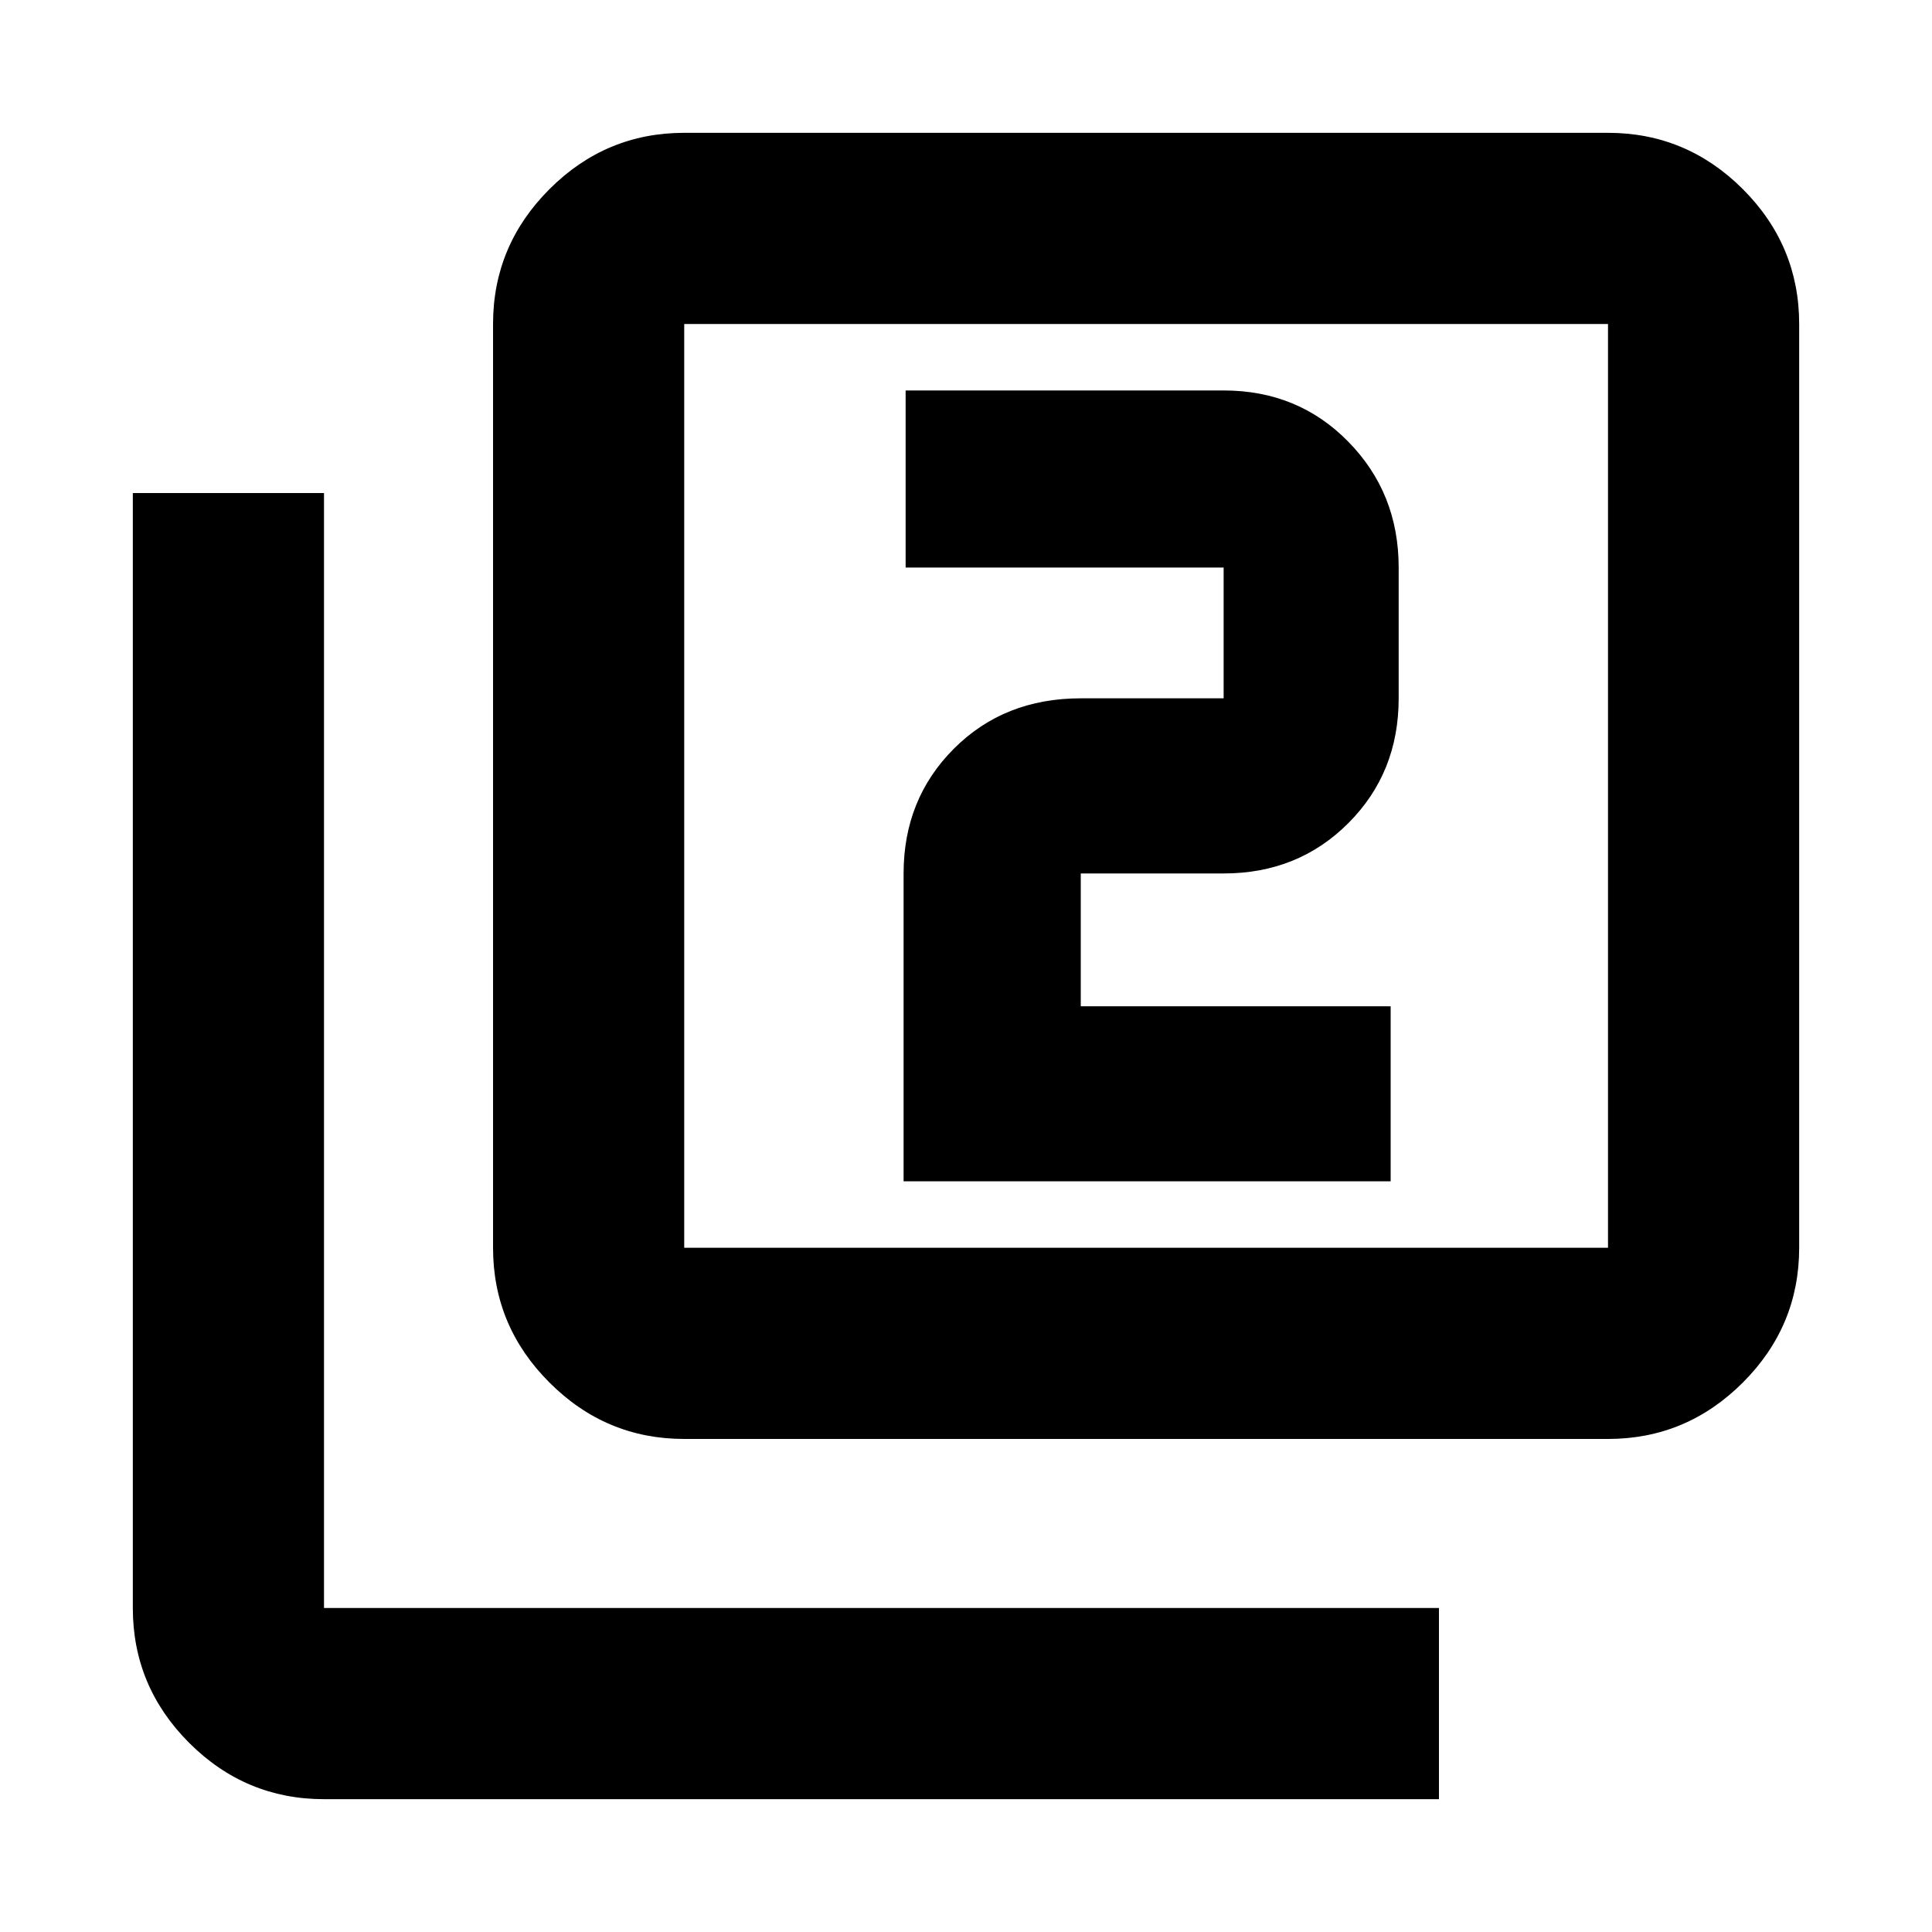 <svg xmlns="http://www.w3.org/2000/svg" height="20" width="20"><path d="M9.354 12.229H14.396V10.417H11.188V9.042Q11.188 9.042 11.188 9.042Q11.188 9.042 11.188 9.042H12.667Q13.438 9.042 13.958 8.521Q14.479 8 14.479 7.229V5.875Q14.479 5.104 13.958 4.573Q13.438 4.042 12.667 4.042H9.375V5.875H12.667Q12.667 5.875 12.667 5.875Q12.667 5.875 12.667 5.875V7.229Q12.667 7.229 12.667 7.229Q12.667 7.229 12.667 7.229H11.188Q10.396 7.229 9.875 7.75Q9.354 8.271 9.354 9.042ZM7.083 14.896Q6.271 14.896 5.688 14.312Q5.104 13.729 5.104 12.917V3.354Q5.104 2.542 5.688 1.958Q6.271 1.375 7.083 1.375H16.646Q17.458 1.375 18.042 1.958Q18.625 2.542 18.625 3.354V12.917Q18.625 13.729 18.042 14.312Q17.458 14.896 16.646 14.896ZM7.083 12.917H16.646Q16.646 12.917 16.646 12.917Q16.646 12.917 16.646 12.917V3.354Q16.646 3.354 16.646 3.354Q16.646 3.354 16.646 3.354H7.083Q7.083 3.354 7.083 3.354Q7.083 3.354 7.083 3.354V12.917Q7.083 12.917 7.083 12.917Q7.083 12.917 7.083 12.917ZM3.354 18.625Q2.542 18.625 1.958 18.042Q1.375 17.458 1.375 16.646V5.104H3.354V16.646Q3.354 16.646 3.354 16.646Q3.354 16.646 3.354 16.646H14.896V18.625ZM7.083 3.354Q7.083 3.354 7.083 3.354Q7.083 3.354 7.083 3.354V12.917Q7.083 12.917 7.083 12.917Q7.083 12.917 7.083 12.917Q7.083 12.917 7.083 12.917Q7.083 12.917 7.083 12.917V3.354Q7.083 3.354 7.083 3.354Q7.083 3.354 7.083 3.354Z"/></svg>